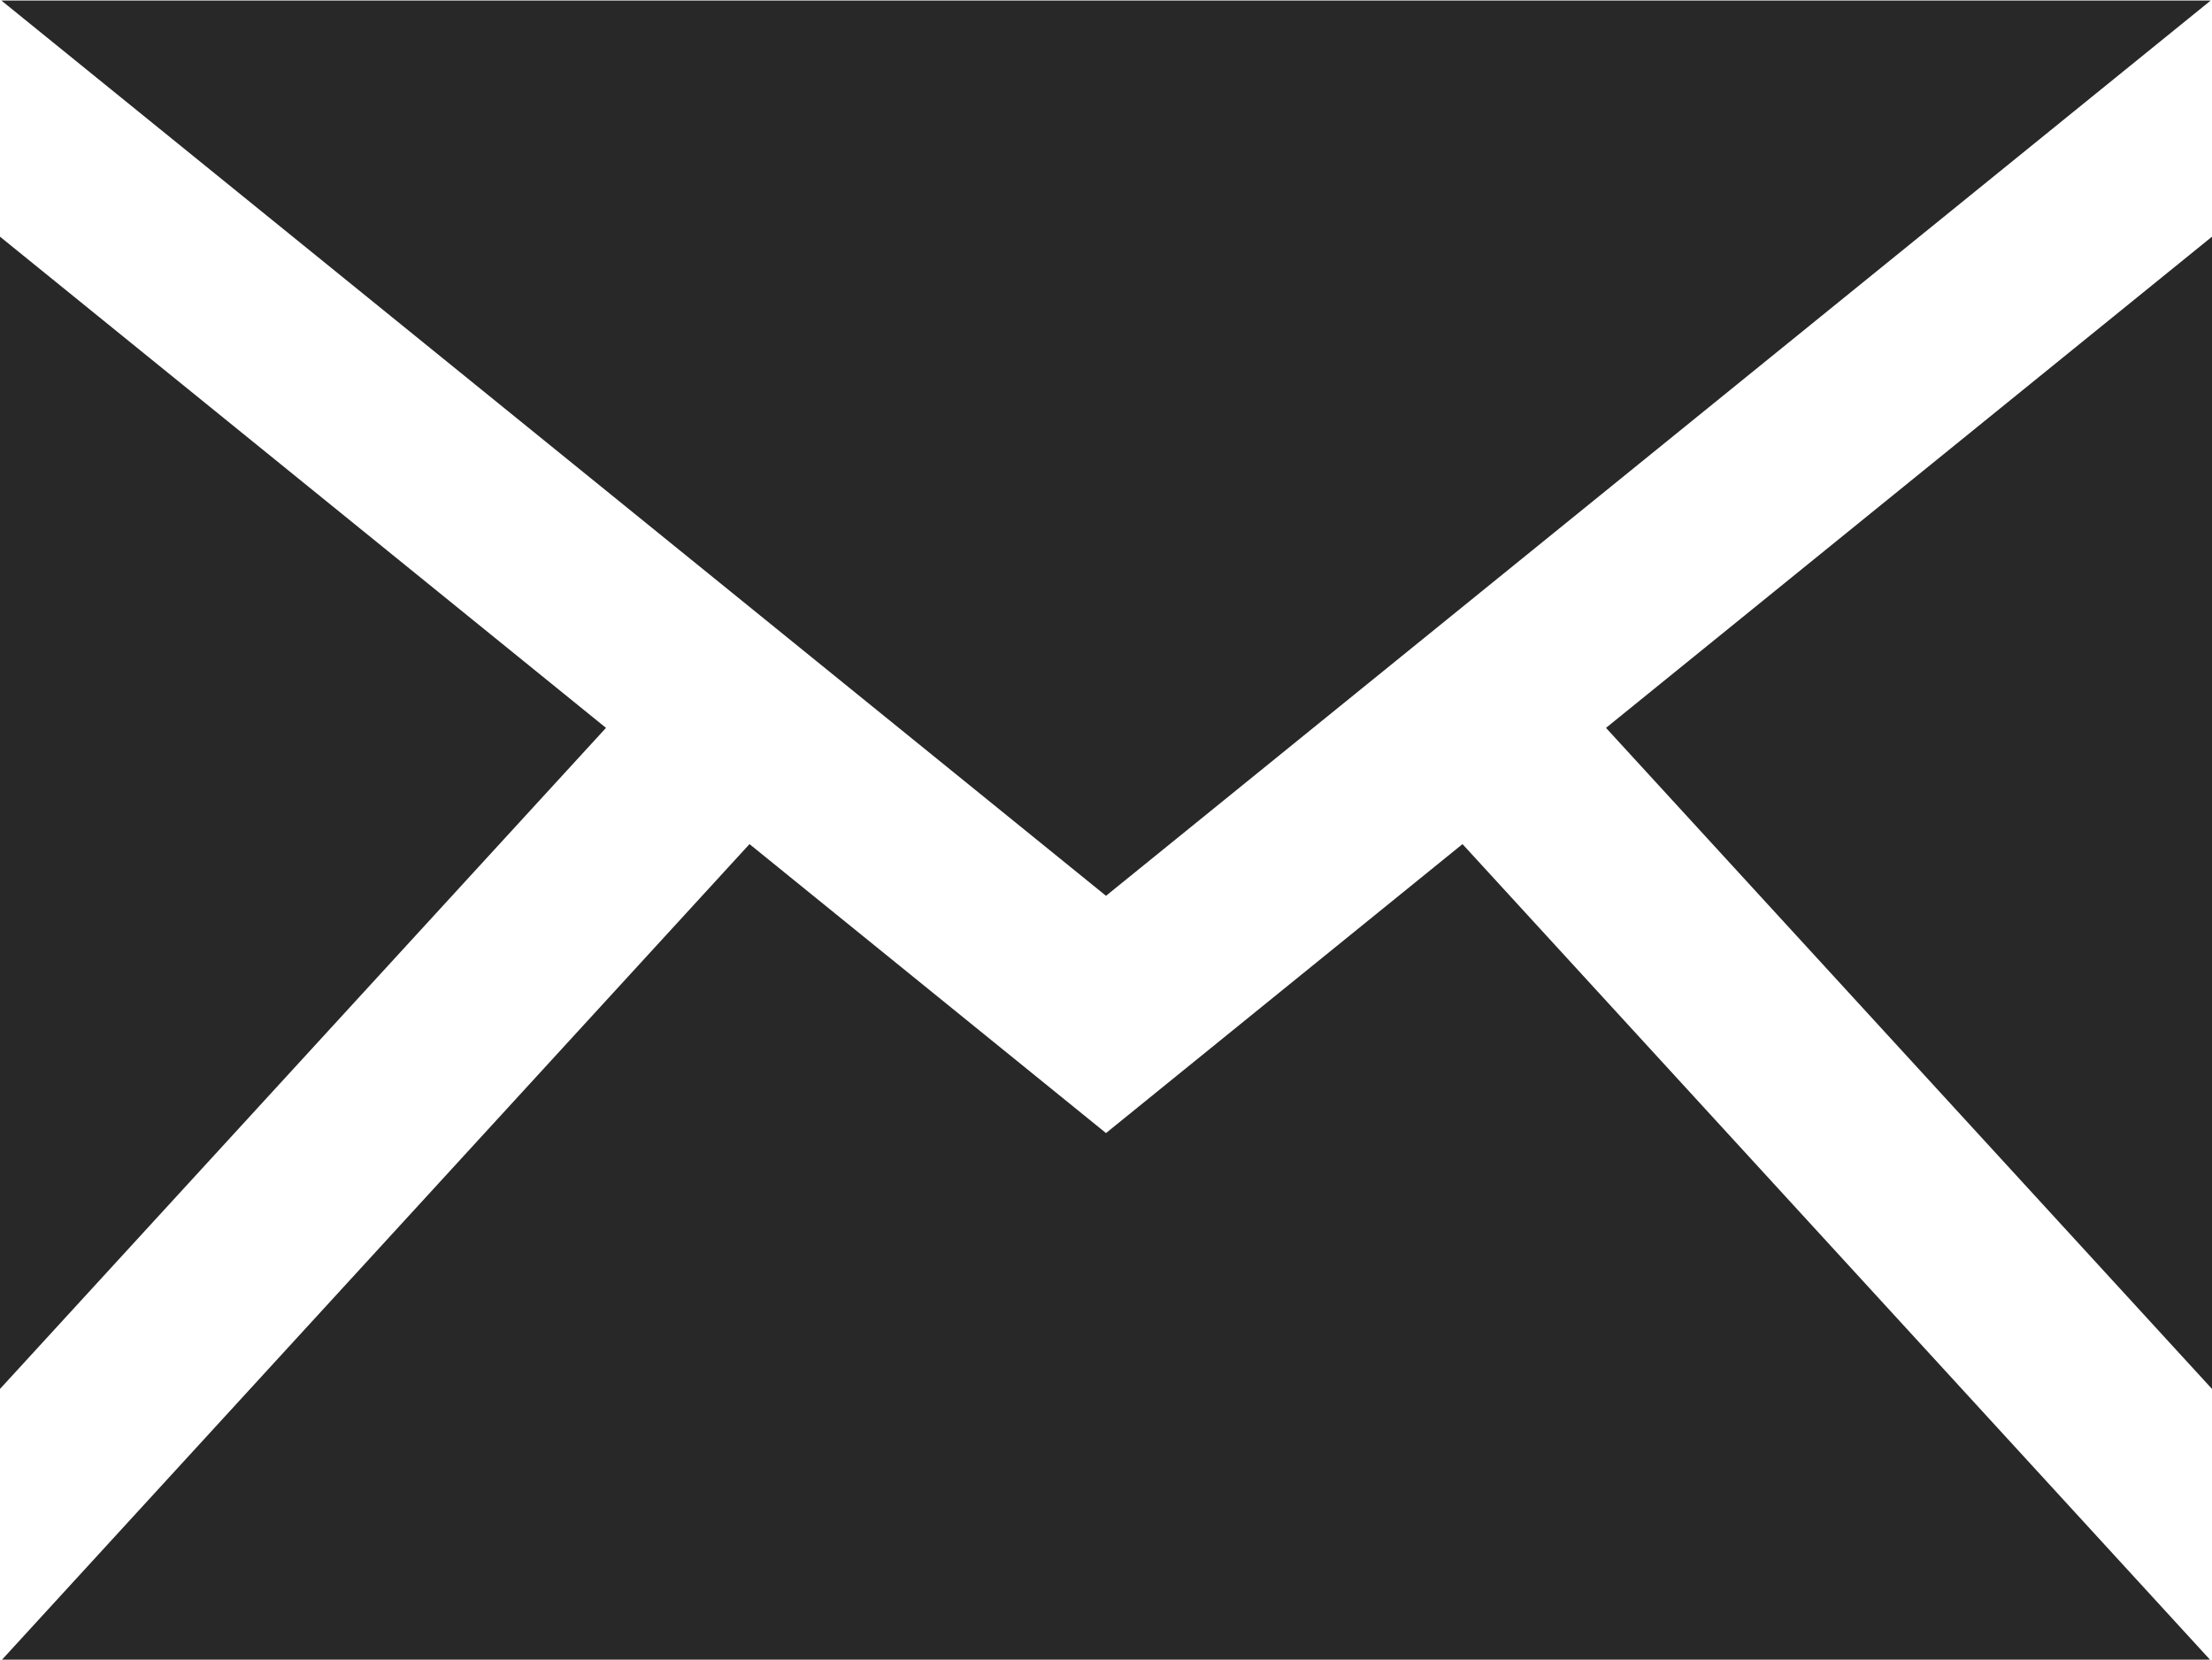 <svg width="2076" height="1558" viewBox="0 0 2076 1558" fill="none" xmlns="http://www.w3.org/2000/svg">
<path d="M1038 840.674L1.298 0.5H2074.79L1038 840.674ZM568.737 683.071L0 222.113V1303.45L568.737 683.071ZM1507.26 683.071L2076 1303.45V222.113L1507.26 683.071ZM1372.58 792.148L1038 1063.33L703.418 792.148L1.903 1557.5H2074.1L1372.58 792.148Z" fill="#282828"/>
</svg>
